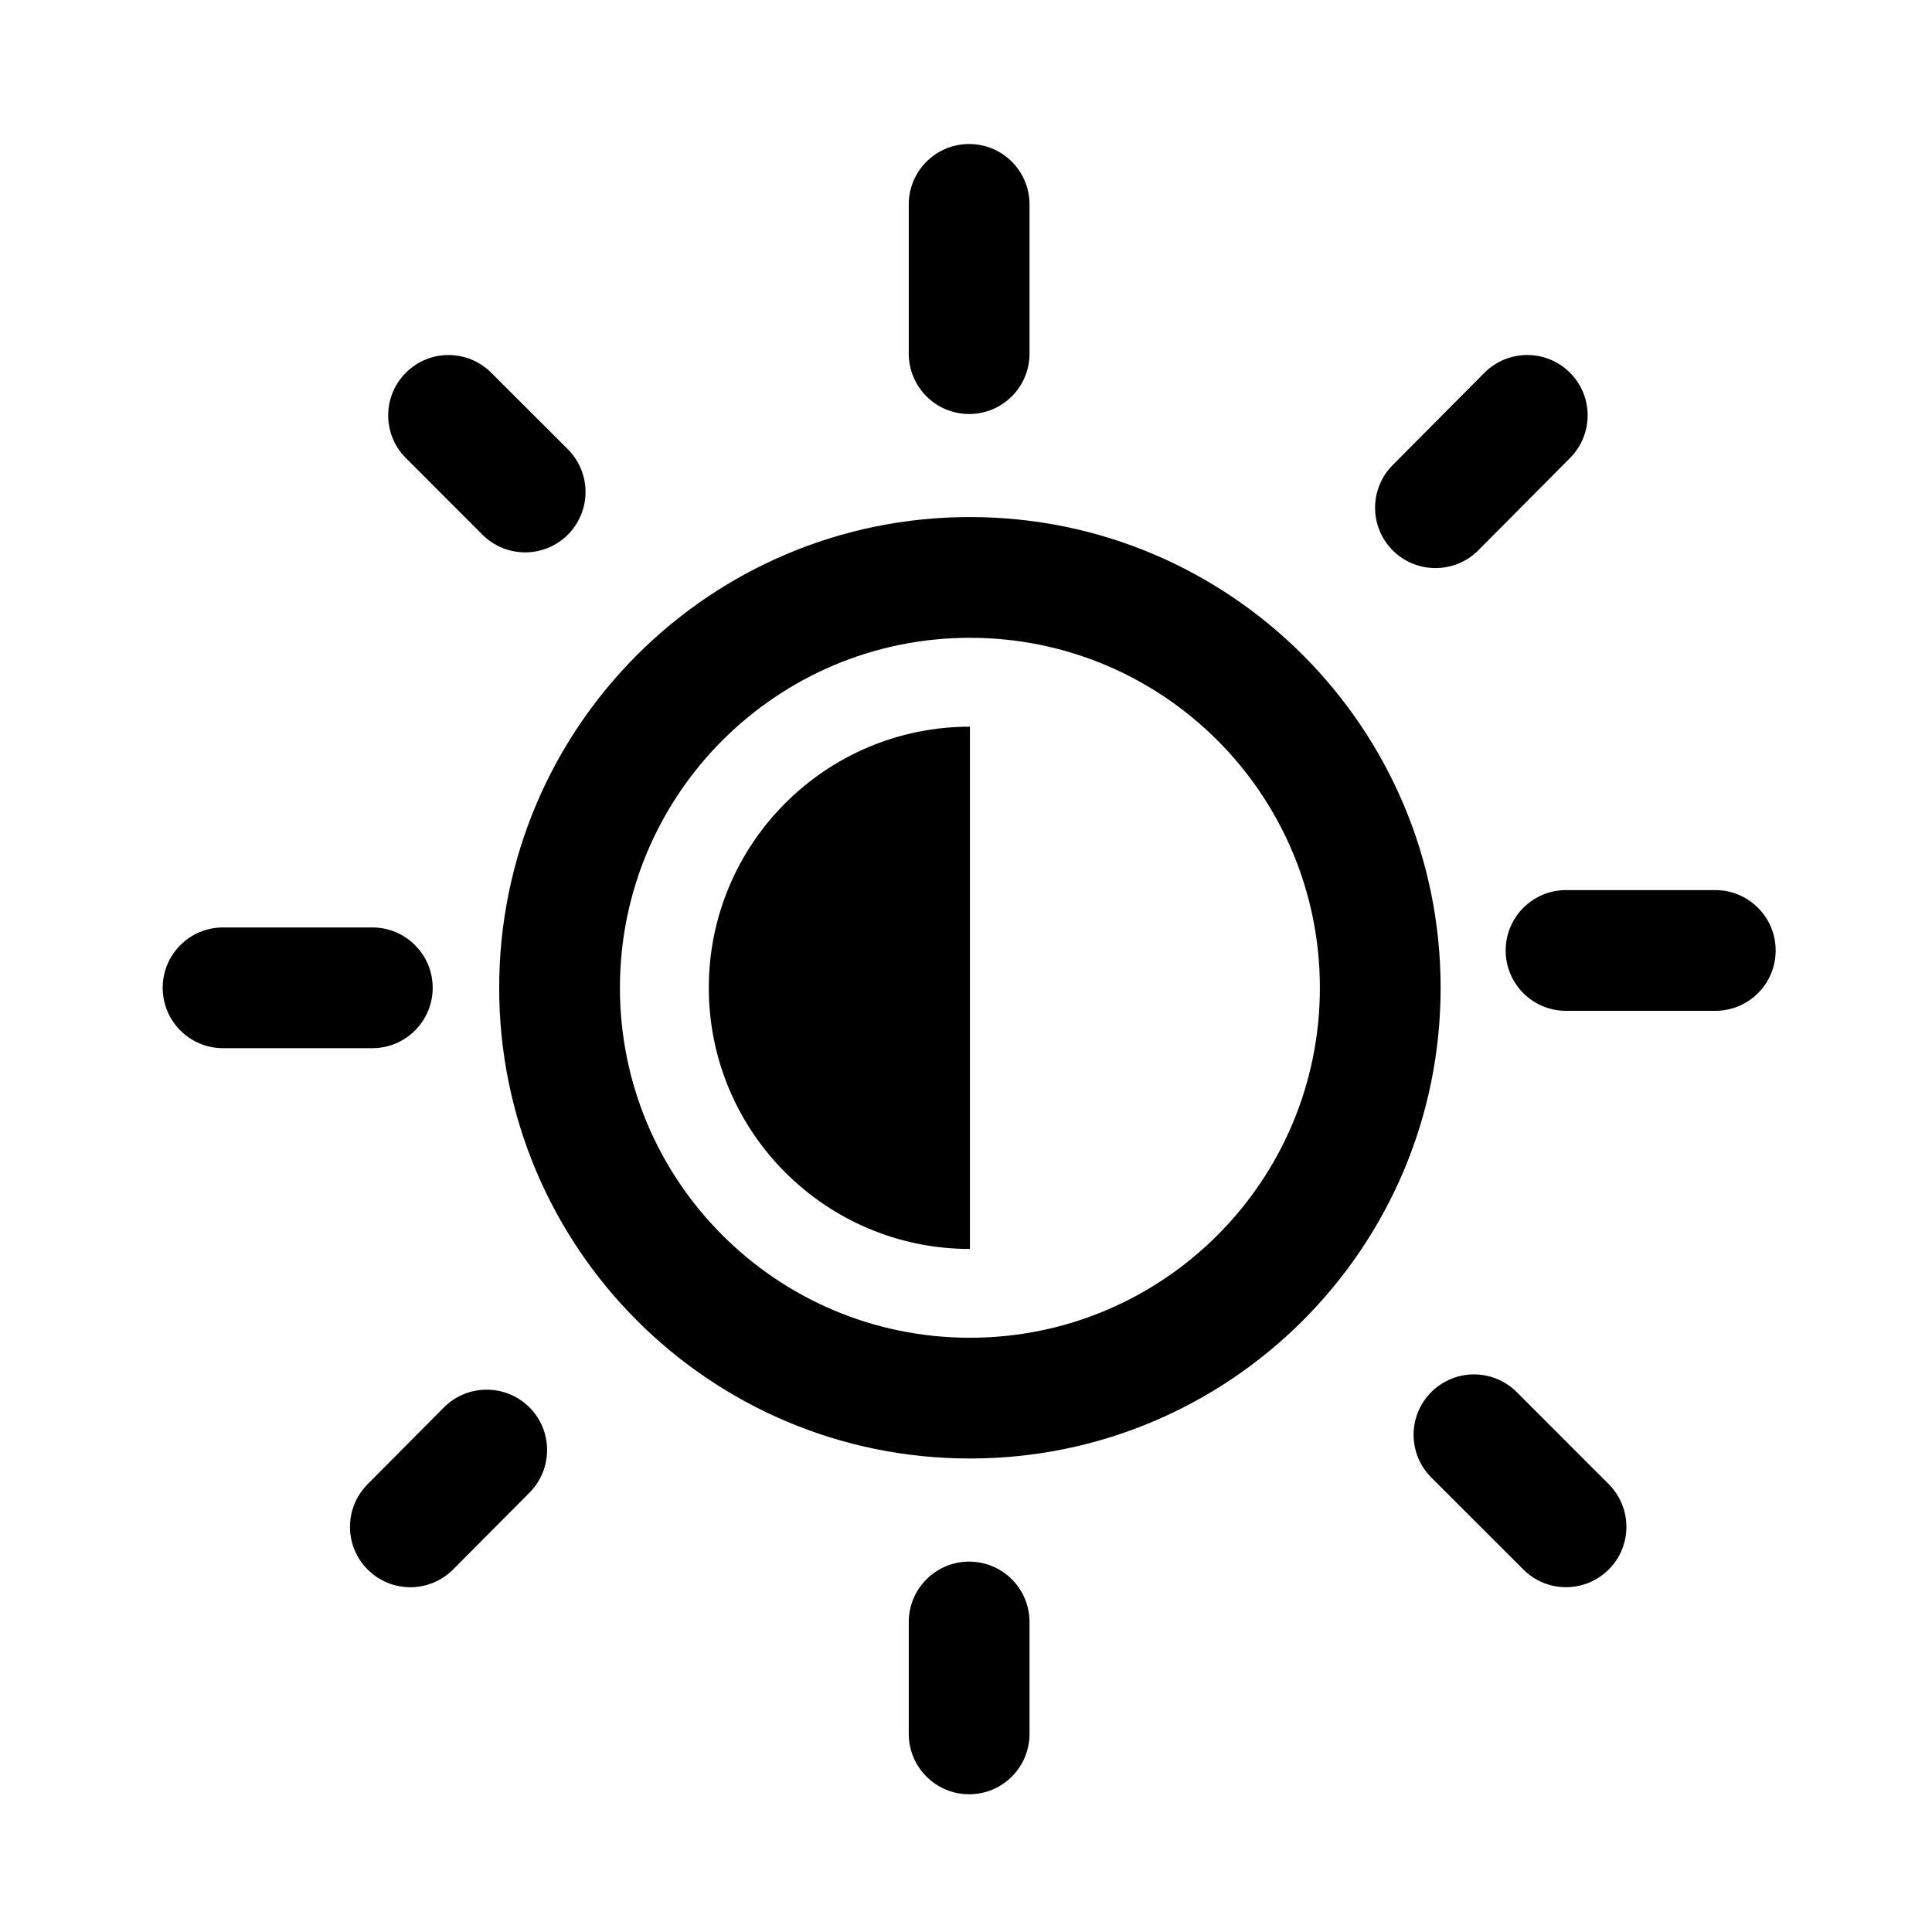 <svg viewBox="0 0 24 24" version="1.1" xmlns="http://www.w3.org/2000/svg">
    <g stroke="none" stroke-width="1" fill="none" fill-rule="evenodd">
        <g transform="translate(2.771, 2.539)" fill="currentColor">
            <path d="M9.278,3.884 C12.507,3.884 15.125,6.502 15.125,9.732 C15.125,12.961 12.507,15.579 9.278,15.579 C6.048,15.579 3.43,12.961 3.43,9.732 C3.43,6.502 6.048,3.884 9.278,3.884 Z M9.278,5.384 C6.877,5.384 4.93,7.331 4.93,9.732 C4.93,12.133 6.877,14.079 9.278,14.079 C11.679,14.079 13.625,12.133 13.625,9.732 C13.625,7.331 11.679,5.384 9.278,5.384 Z" fill-rule="nonzero"></path>
            <path d="M15.669,2.092 C15.961,1.799 16.436,1.797 16.73,2.089 C17.024,2.381 17.025,2.856 16.733,3.15 L15.593,4.297 C15.301,4.59 14.826,4.592 14.532,4.3 C14.238,4.008 14.237,3.533 14.529,3.239 L15.669,2.092 Z" fill-rule="nonzero"></path>
            <path d="M2.743,14.945 C3.035,14.652 3.51,14.65 3.804,14.942 C4.098,15.234 4.099,15.709 3.807,16.003 L2.858,16.957 C2.566,17.251 2.091,17.252 1.798,16.96 C1.504,16.668 1.503,16.193 1.795,15.899 L2.743,14.945 Z" fill-rule="nonzero"></path>
            <path d="M9.268,16.86 C9.683,16.86 10.018,17.196 10.018,17.61 L10.018,19 C10.018,19.414 9.683,19.75 9.268,19.75 C8.854,19.75 8.518,19.414 8.518,19 L8.518,17.61 C8.518,17.196 8.854,16.86 9.268,16.86 Z" fill-rule="nonzero"></path>
            <path d="M18.537,8.518 C18.951,8.518 19.287,8.854 19.287,9.268 C19.287,9.683 18.951,10.018 18.537,10.018 L16.683,10.018 C16.269,10.018 15.933,9.683 15.933,9.268 C15.933,8.854 16.269,8.518 16.683,8.518 L18.537,8.518 Z" fill-rule="nonzero"></path>
            <path d="M15.009,14.754 C15.302,14.461 15.777,14.461 16.07,14.754 L17.213,15.898 C17.506,16.191 17.506,16.666 17.213,16.958 C16.92,17.251 16.445,17.251 16.153,16.958 L15.009,15.815 C14.716,15.522 14.716,15.047 15.009,14.754 Z" fill-rule="nonzero"></path>
            <path d="M9.278,6.488 C7.486,6.488 6.034,7.94 6.034,9.732 C6.034,11.523 7.486,12.976 9.278,12.976"></path>
            <path d="M1.854,8.982 C2.268,8.982 2.604,9.317 2.604,9.732 C2.604,10.146 2.268,10.482 1.854,10.482 L0,10.482 C-0.414,10.482 -0.75,10.146 -0.75,9.732 C-0.75,9.317 -0.414,8.982 0,8.982 L1.854,8.982 Z" fill-rule="nonzero"></path>
            <path d="M2.271,2.091 C2.564,1.798 3.038,1.798 3.331,2.091 L4.283,3.042 C4.576,3.335 4.576,3.81 4.283,4.103 C3.99,4.396 3.515,4.396 3.222,4.103 L2.271,3.151 C1.978,2.859 1.978,2.384 2.271,2.091 Z" fill-rule="nonzero"></path>
            <path d="M9.268,-0.75 C9.683,-0.75 10.018,-0.414 10.018,0 L10.018,1.854 C10.018,2.268 9.683,2.604 9.268,2.604 C8.854,2.604 8.518,2.268 8.518,1.854 L8.518,0 C8.518,-0.414 8.854,-0.75 9.268,-0.75 Z" fill-rule="nonzero"></path>
        </g>
    </g>
</svg>
